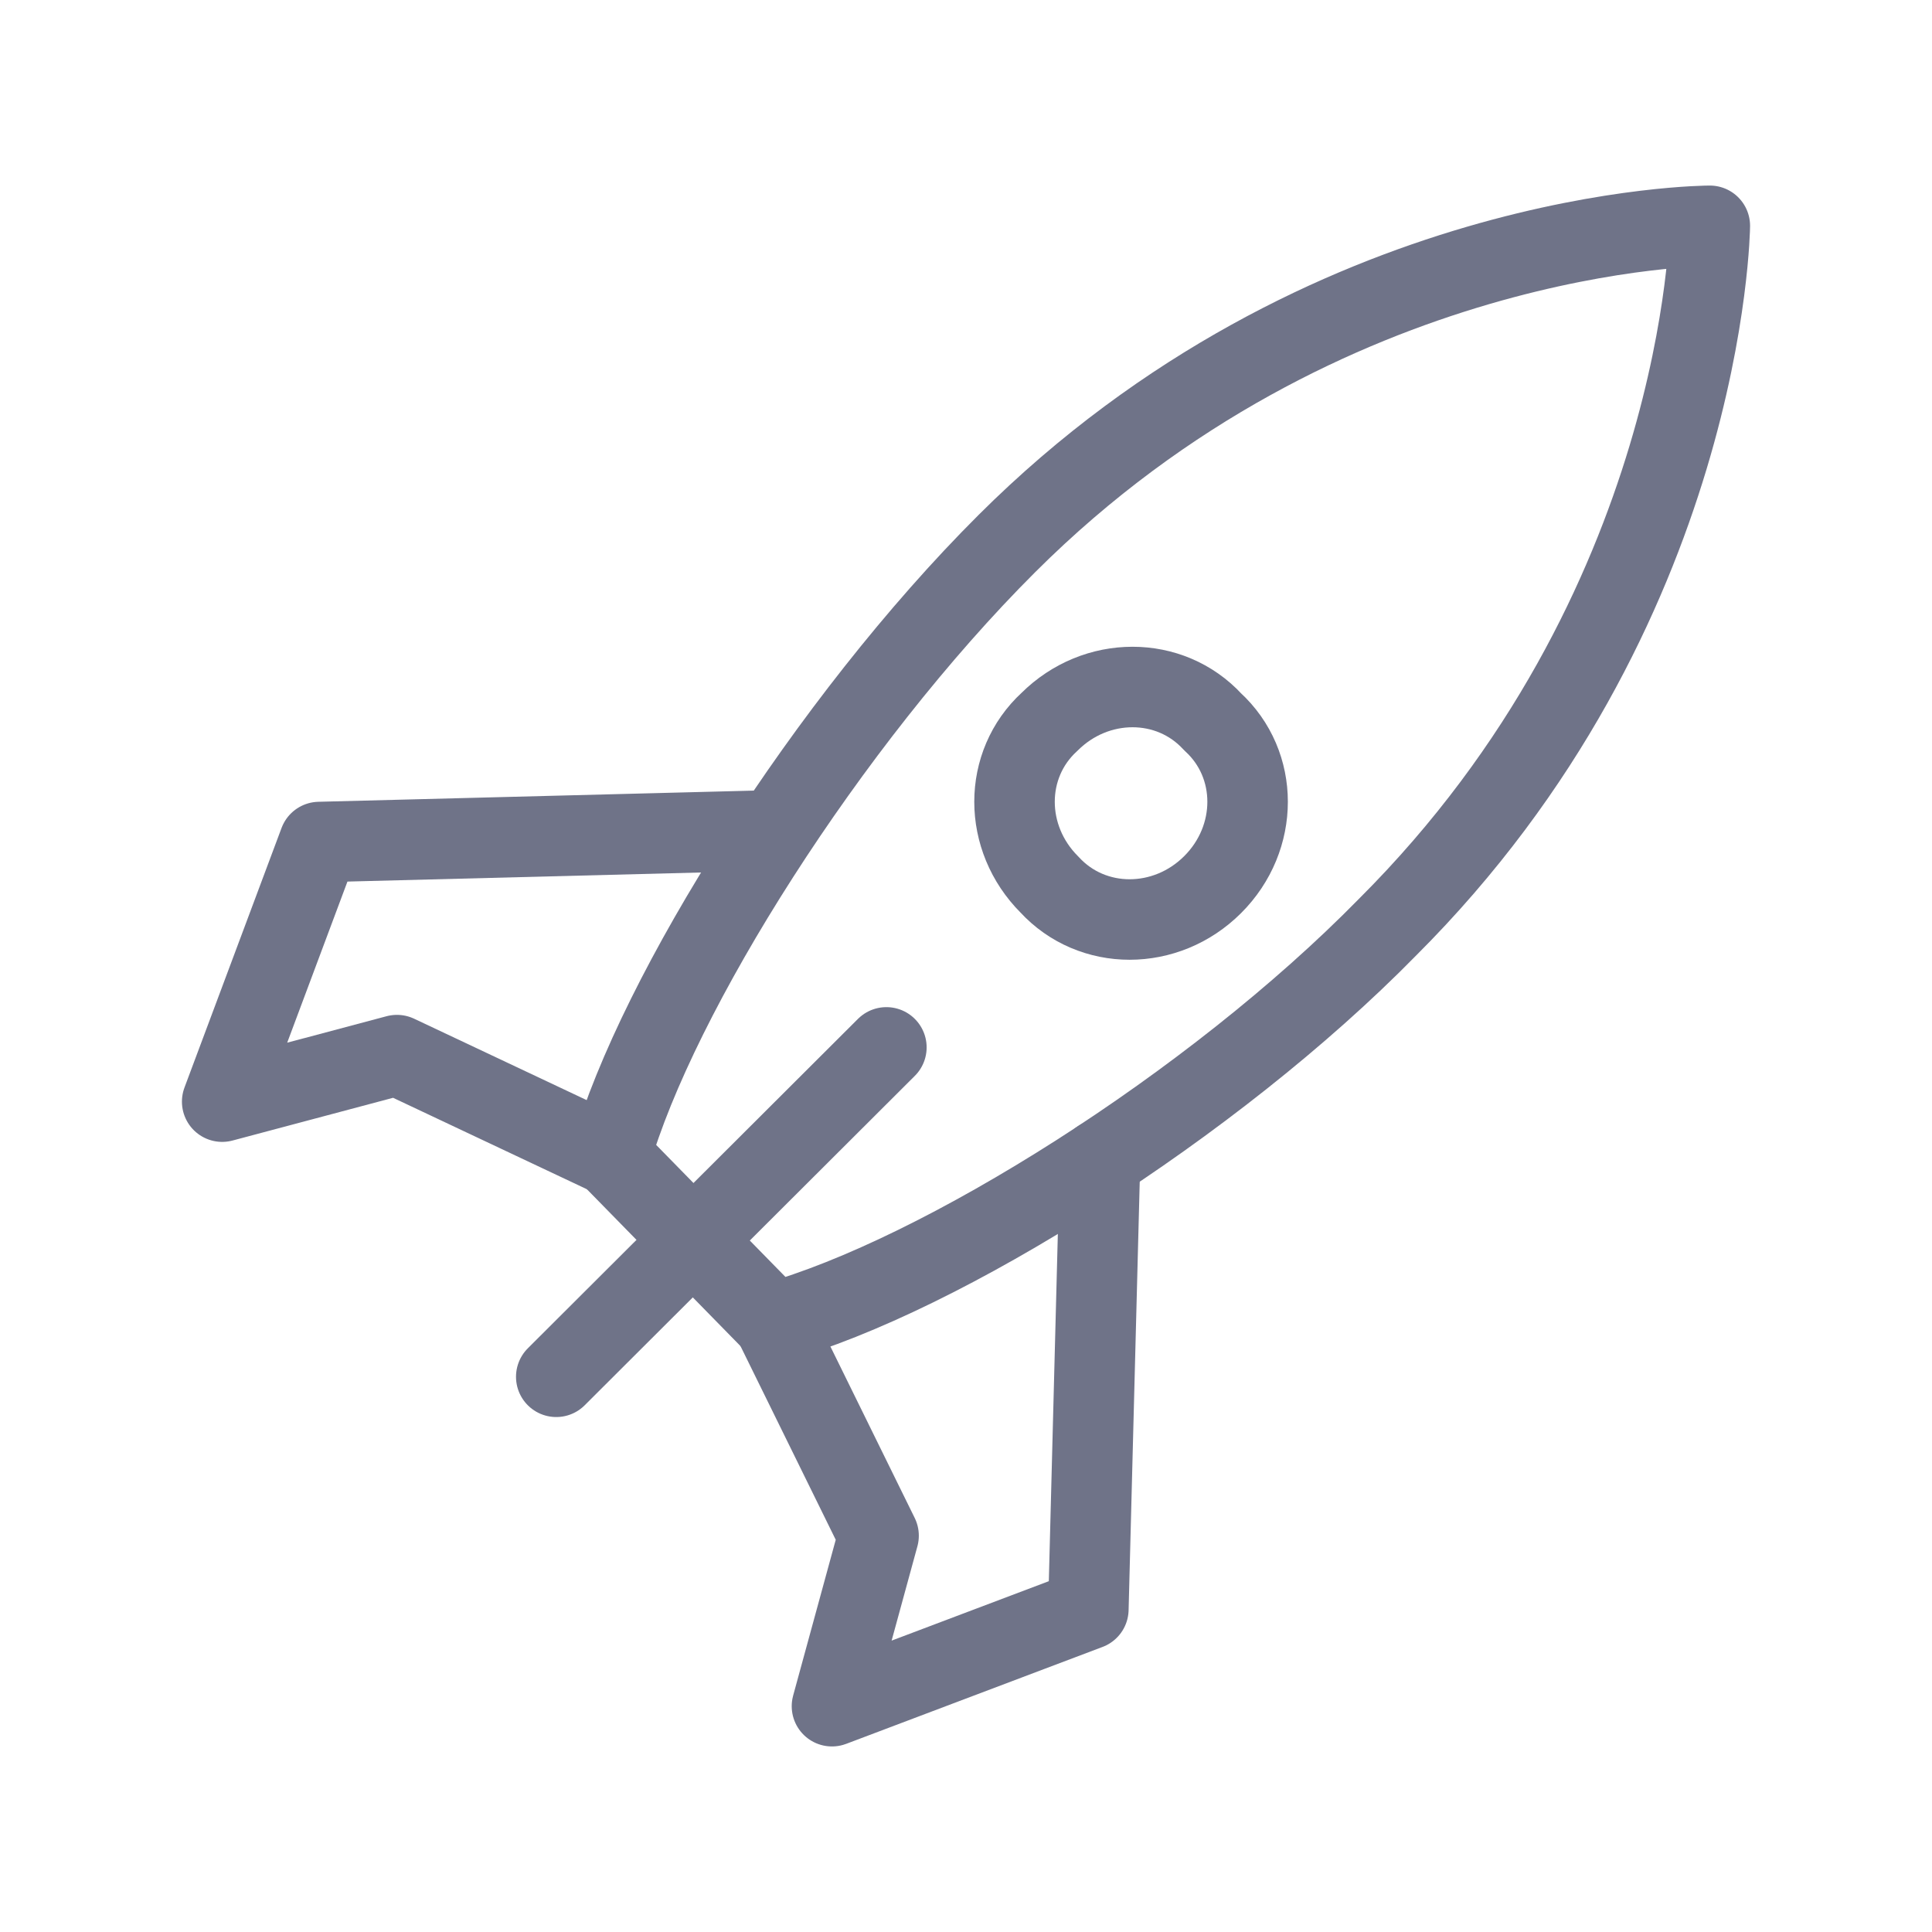 <svg width="24" height="24" viewBox="0 0 24 24" fill="none" xmlns="http://www.w3.org/2000/svg">
<path d="M15.064 10.989C14.485 11.567 13.568 11.567 13.037 10.989C12.458 10.411 12.458 9.497 13.037 8.967C13.616 8.39 14.533 8.39 15.064 8.967C15.643 9.497 15.643 10.411 15.064 10.989Z" stroke="#6F7388" stroke-miterlimit="10" stroke-linecap="round" stroke-linejoin="round"/>
<path d="M9.612 16.429C11.686 15.851 15.064 13.733 17.235 11.519C21.192 7.571 21.24 2.805 21.24 2.805C21.24 2.805 16.463 2.805 12.507 6.753C10.287 8.967 8.164 12.337 7.585 14.359L9.612 16.429Z" stroke="#6F7388" stroke-miterlimit="10" stroke-linecap="round" stroke-linejoin="round"/>
<path d="M9.612 10.315L3.966 10.46L2.76 13.685L4.931 13.107L7.585 14.359" stroke="#6F7388" stroke-miterlimit="10" stroke-linecap="round" stroke-linejoin="round"/>
<path d="M13.665 14.407L13.52 19.991L10.335 21.195L10.914 19.077L9.612 16.429" stroke="#6F7388" stroke-miterlimit="10" stroke-linecap="round" stroke-linejoin="round"/>
<path d="M11.011 13.011L6.91 17.103" stroke="#6F7388" stroke-miterlimit="10" stroke-linecap="round" stroke-linejoin="round"/>
</svg>
